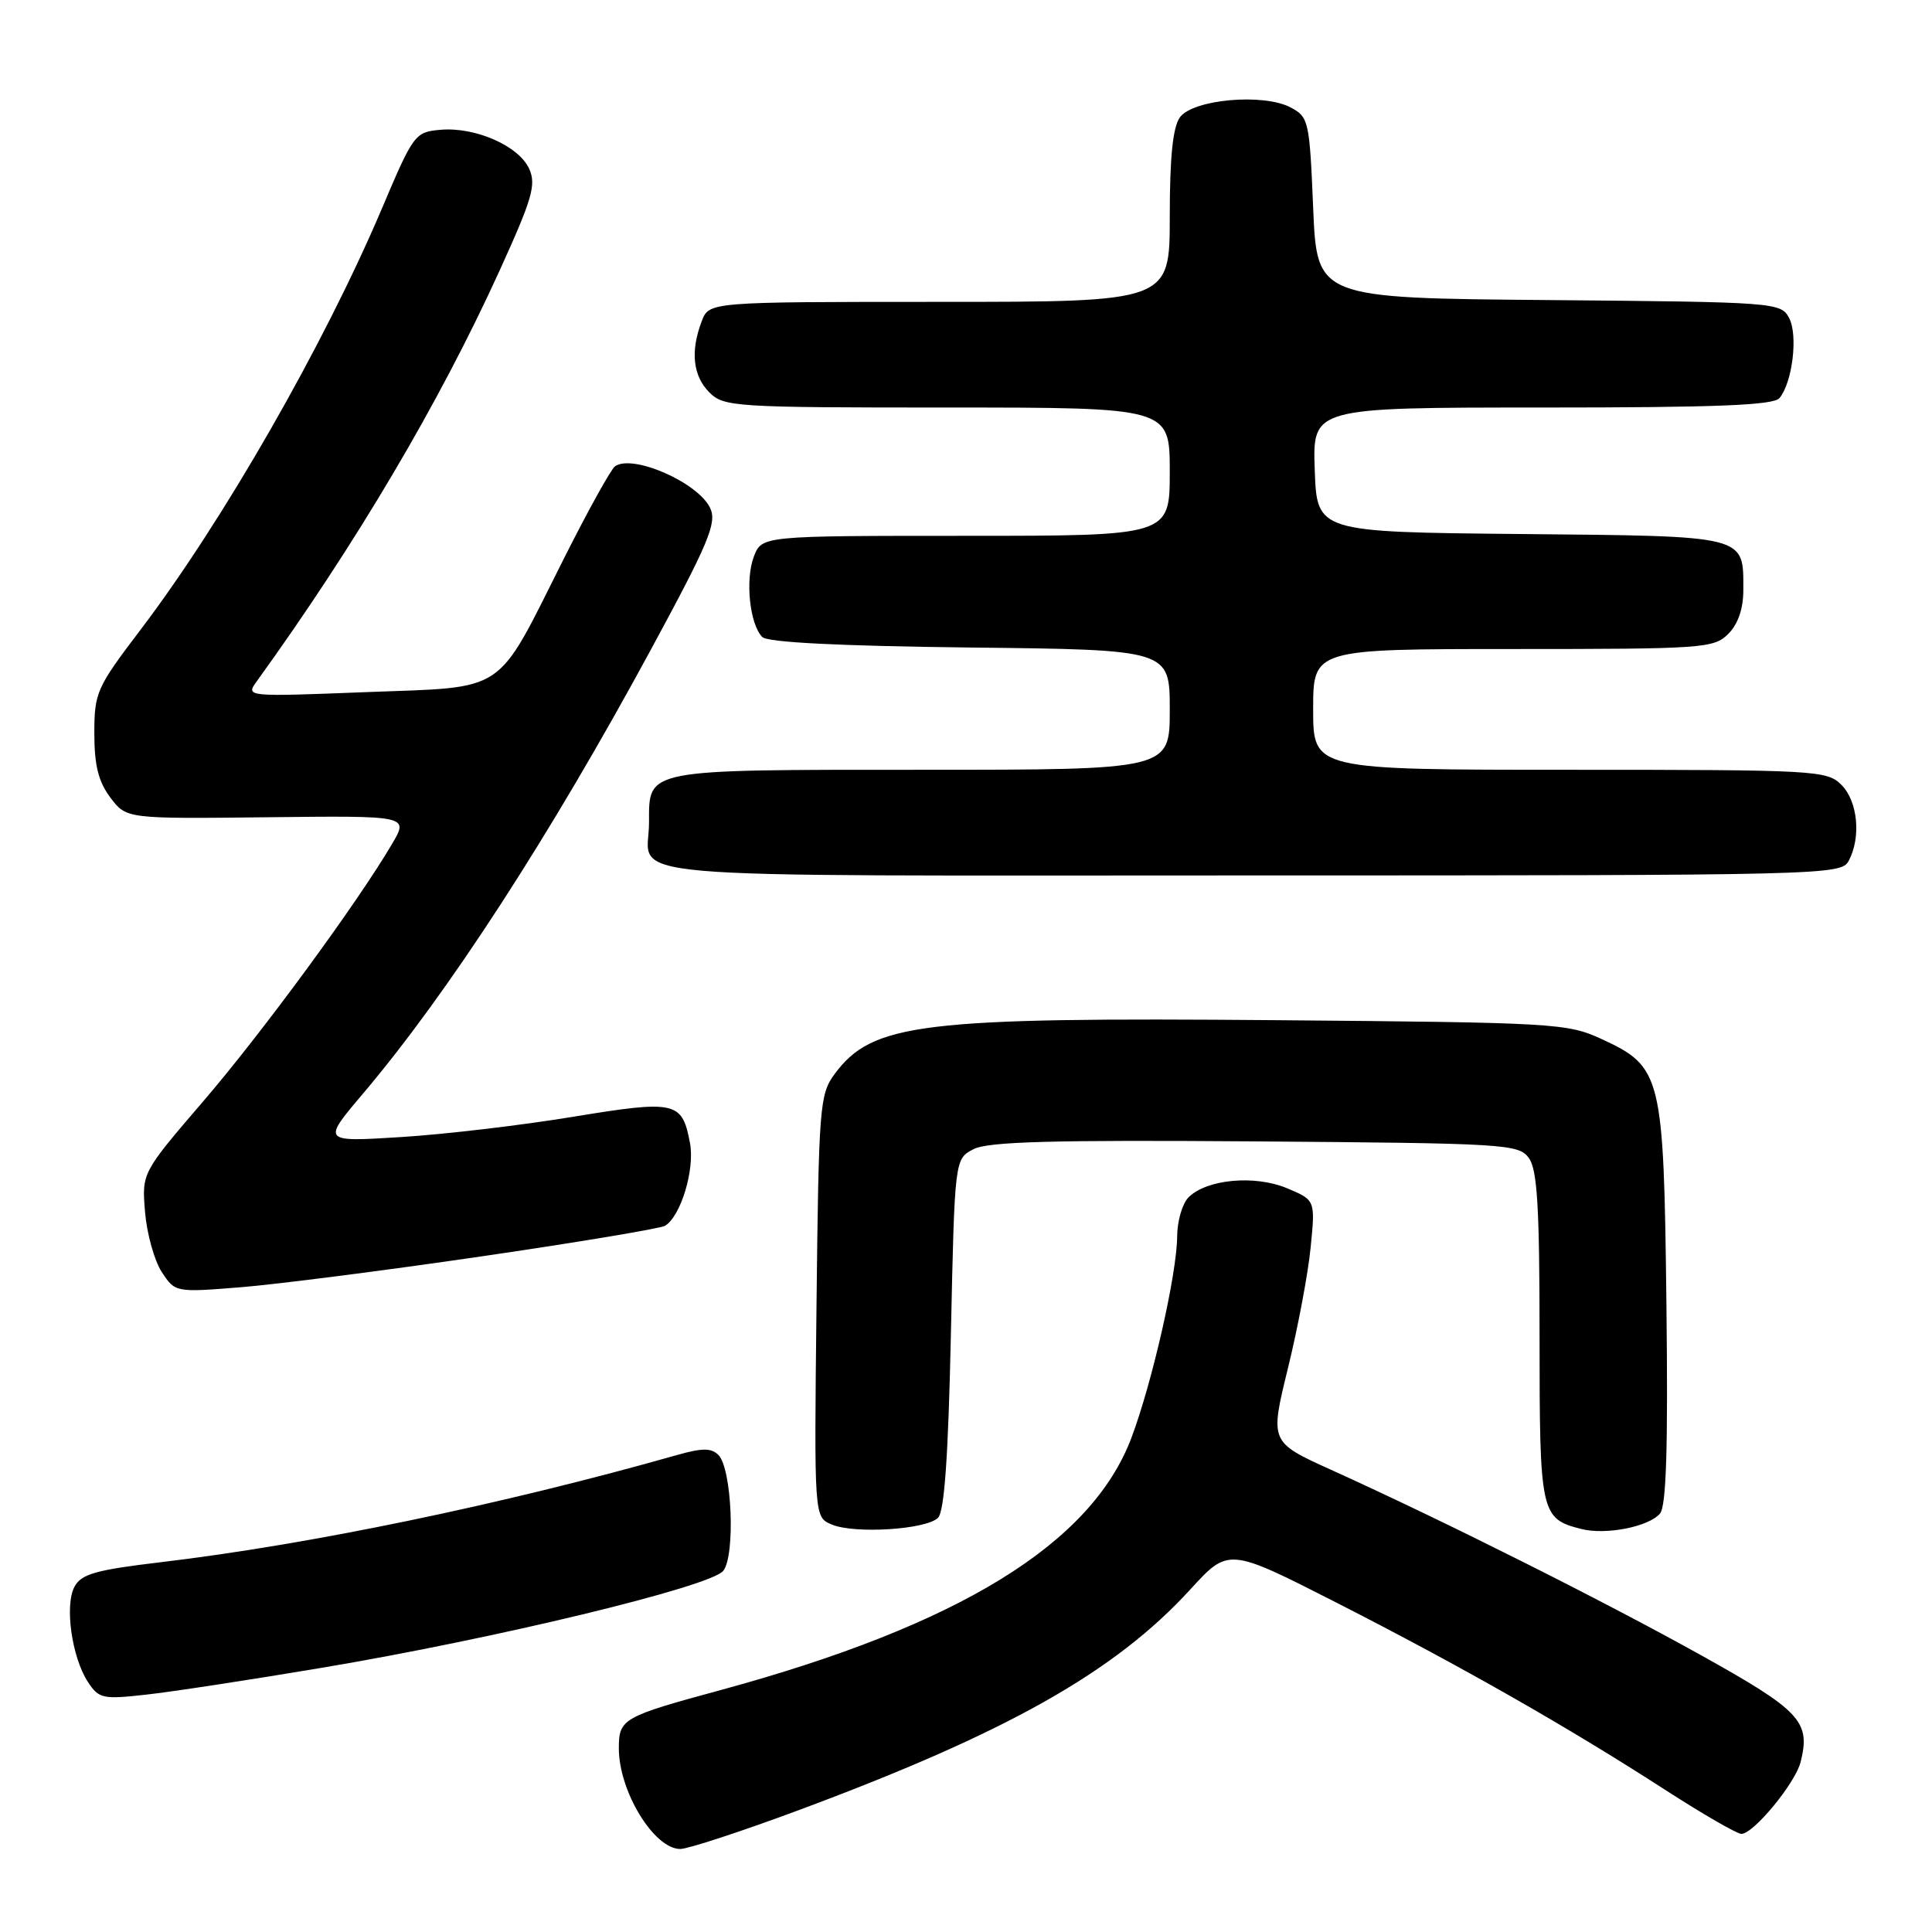 <?xml version="1.0" encoding="UTF-8" standalone="no"?>
<!DOCTYPE svg PUBLIC "-//W3C//DTD SVG 1.1//EN" "http://www.w3.org/Graphics/SVG/1.1/DTD/svg11.dtd" >
<svg xmlns="http://www.w3.org/2000/svg" xmlns:xlink="http://www.w3.org/1999/xlink" version="1.1" viewBox="0 0 256 256">
 <g >
 <path fill="currentColor"
d=" M 105.74 239.89 C 133.43 229.60 147.73 221.55 157.74 210.59 C 162.79 205.07 162.79 205.07 177.15 212.39 C 193.71 220.84 207.67 228.79 220.59 237.13 C 225.59 240.36 230.16 243.00 230.74 243.00 C 232.35 243.00 237.89 236.28 238.59 233.48 C 239.94 228.10 238.61 226.68 225.28 219.26 C 212.35 212.07 191.25 201.49 176.38 194.76 C 168.26 191.08 168.26 191.08 170.66 181.29 C 171.98 175.91 173.34 168.69 173.67 165.26 C 174.29 159.02 174.29 159.02 170.52 157.44 C 166.24 155.66 159.89 156.25 157.48 158.66 C 156.67 159.48 155.99 161.80 155.98 163.82 C 155.95 168.78 152.69 183.13 149.93 190.49 C 144.63 204.57 127.11 215.34 95.50 223.94 C 82.47 227.48 82.00 227.75 82.00 231.67 C 82.00 237.37 86.66 245.00 90.14 245.00 C 91.15 245.00 98.17 242.70 105.74 239.89 Z  M 42.59 221.00 C 65.61 217.14 94.13 210.25 95.83 208.15 C 97.46 206.12 96.99 194.59 95.20 192.80 C 94.25 191.85 93.06 191.85 89.74 192.79 C 66.59 199.36 41.00 204.67 21.22 207.01 C 12.67 208.03 10.77 208.57 9.87 210.25 C 8.54 212.72 9.52 219.61 11.65 222.87 C 13.10 225.08 13.61 225.19 19.35 224.55 C 22.73 224.18 33.19 222.58 42.59 221.00 Z  M 124.29 201.12 C 125.14 200.27 125.65 192.99 126.00 176.73 C 126.50 153.56 126.50 153.56 129.00 152.27 C 130.93 151.27 139.44 151.04 166.33 151.24 C 199.49 151.49 201.23 151.59 202.58 153.44 C 203.70 154.98 204.00 159.93 204.00 177.12 C 204.00 200.63 204.13 201.24 209.58 202.61 C 212.82 203.42 218.51 202.29 219.96 200.55 C 220.80 199.54 221.03 191.75 220.81 172.82 C 220.45 142.37 220.21 141.37 212.18 137.66 C 207.68 135.59 205.99 135.49 169.22 135.18 C 121.96 134.78 115.60 135.55 110.59 142.32 C 108.61 145.00 108.48 146.57 108.19 173.08 C 107.88 201.02 107.88 201.02 110.19 202.00 C 113.19 203.28 122.72 202.68 124.29 201.12 Z  M 63.78 166.48 C 76.58 164.61 87.54 162.78 88.13 162.42 C 90.22 161.13 92.08 154.96 91.43 151.48 C 90.39 145.92 89.58 145.74 75.87 147.99 C 69.07 149.11 58.81 150.32 53.09 150.67 C 42.67 151.32 42.67 151.32 48.10 144.91 C 59.39 131.57 72.86 110.79 86.25 86.07 C 93.88 71.99 95.00 69.31 94.12 67.36 C 92.58 63.97 83.84 60.12 81.49 61.79 C 80.95 62.18 77.89 67.70 74.70 74.05 C 65.56 92.23 67.42 90.98 48.52 91.71 C 32.54 92.33 32.54 92.33 34.02 90.28 C 47.20 72.02 58.22 53.38 66.20 35.85 C 70.54 26.31 71.08 24.47 70.11 22.35 C 68.73 19.32 62.96 16.79 58.35 17.20 C 54.99 17.49 54.78 17.77 50.61 27.62 C 42.91 45.75 29.53 69.10 18.58 83.50 C 12.79 91.12 12.50 91.77 12.50 97.18 C 12.50 101.41 13.04 103.57 14.62 105.68 C 16.75 108.50 16.75 108.50 35.45 108.29 C 54.15 108.08 54.15 108.08 51.97 111.79 C 47.43 119.54 34.72 136.87 26.91 145.95 C 18.79 155.41 18.79 155.41 19.22 160.61 C 19.46 163.47 20.45 167.04 21.43 168.54 C 23.21 171.25 23.23 171.26 31.86 170.57 C 36.61 170.19 50.98 168.35 63.78 166.48 Z  M 244.96 114.07 C 246.63 110.95 246.17 106.17 244.00 104.00 C 242.08 102.08 240.67 102.00 208.00 102.00 C 174.00 102.00 174.00 102.00 174.00 94.00 C 174.00 86.00 174.00 86.00 200.50 86.00 C 225.67 86.00 227.10 85.90 229.00 84.00 C 230.30 82.70 231.00 80.67 231.00 78.19 C 231.00 70.87 231.70 71.05 201.50 70.76 C 174.50 70.50 174.50 70.50 174.21 62.25 C 173.92 54.00 173.92 54.00 204.34 54.00 C 227.45 54.00 235.00 53.70 235.79 52.75 C 237.52 50.66 238.27 44.38 237.06 42.12 C 235.97 40.08 235.23 40.02 205.22 39.76 C 174.50 39.50 174.50 39.50 174.00 27.53 C 173.52 16.00 173.41 15.50 171.00 14.23 C 167.40 12.33 158.09 13.16 156.35 15.54 C 155.41 16.83 155.00 20.78 155.00 28.69 C 155.00 40.00 155.00 40.00 124.48 40.00 C 93.95 40.00 93.95 40.00 92.98 42.57 C 91.46 46.55 91.81 49.81 94.00 52.00 C 95.91 53.91 97.33 54.00 125.50 54.00 C 155.00 54.00 155.00 54.00 155.00 62.50 C 155.00 71.00 155.00 71.00 127.98 71.00 C 100.95 71.00 100.95 71.00 99.89 73.75 C 98.72 76.81 99.34 82.74 101.01 84.41 C 101.72 85.12 111.23 85.60 128.55 85.80 C 155.00 86.09 155.00 86.09 155.00 94.05 C 155.00 102.00 155.00 102.00 122.07 102.00 C 85.21 102.00 86.00 101.85 86.00 108.99 C 86.00 116.68 78.32 116.00 165.57 116.00 C 242.02 116.00 243.95 115.95 244.96 114.07 Z "/>
</g>
</svg>